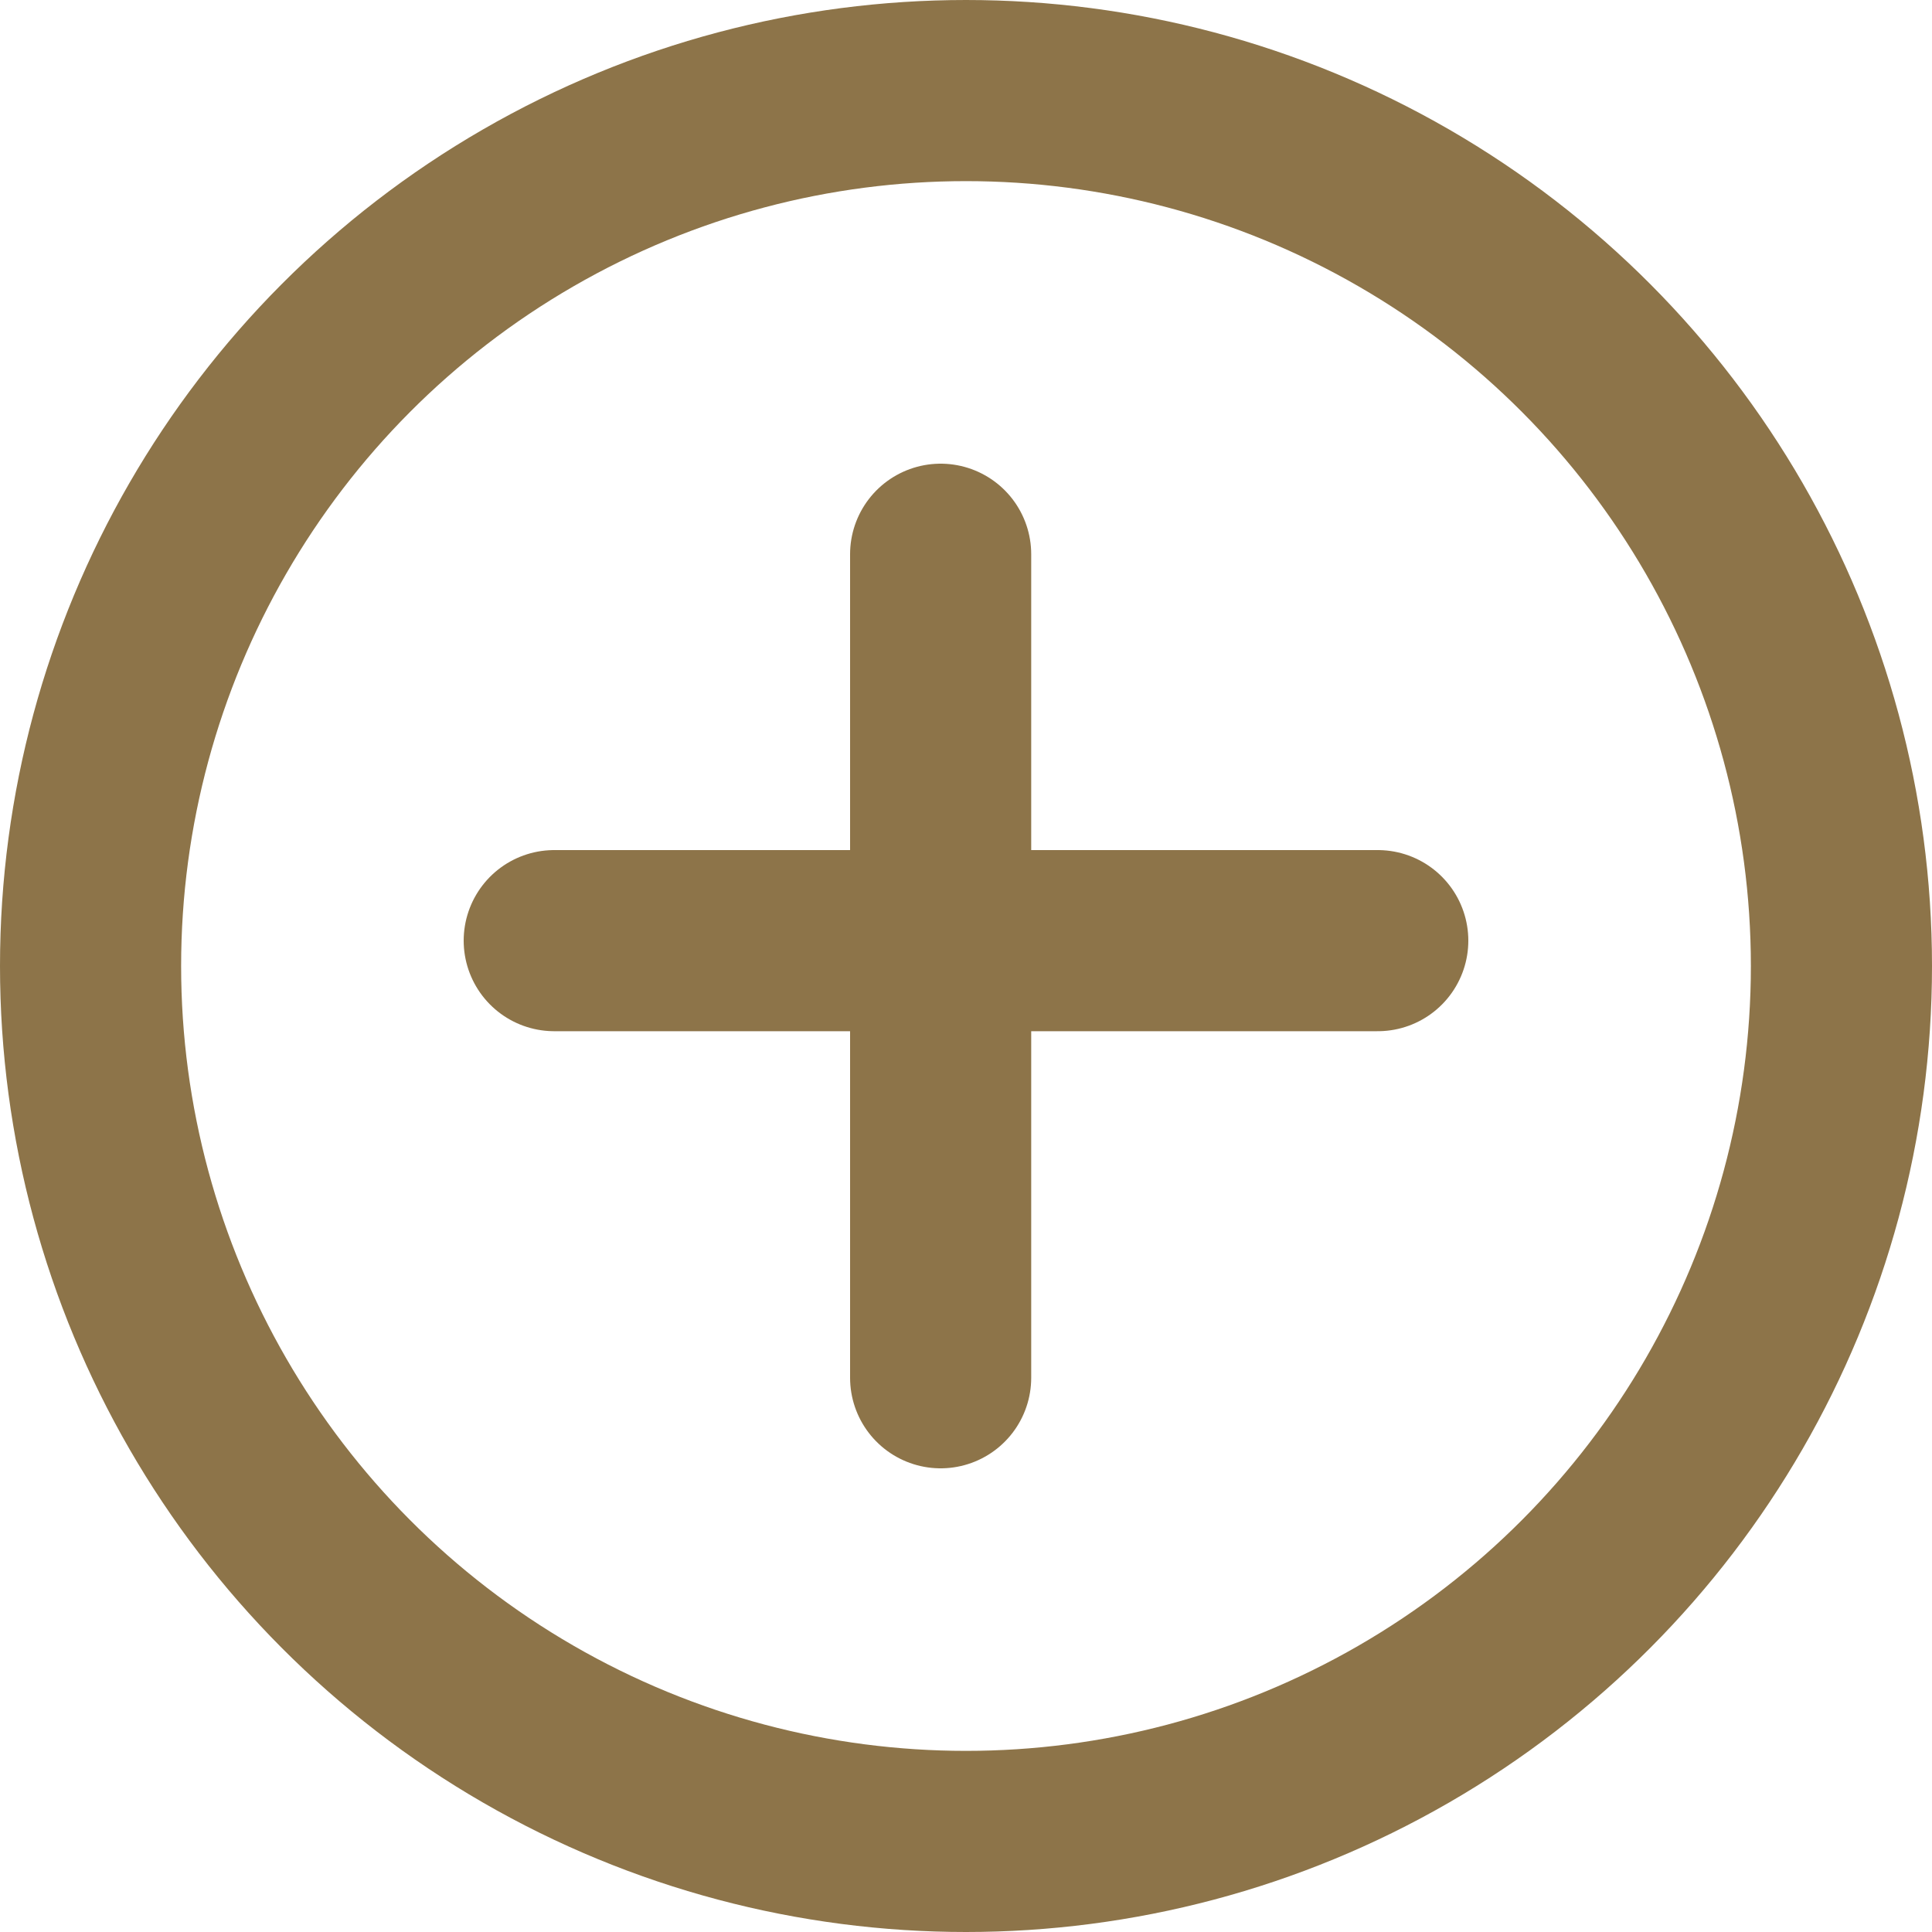 <svg width="32" height="32" viewBox="0 0 32 32" fill="none" xmlns="http://www.w3.org/2000/svg">
    <circle cx="16" cy="16" r="14.5" stroke="#8D7449" stroke-width="3"/>
    <line x1="15.58" y1="9.18" x2="15.58" y2="22.82" stroke="#8D7449" stroke-width="3" stroke-linecap="round"/>
    <line x1="22.82" y1="15.58" x2="9.18" y2="15.58" stroke="#8D7449" stroke-width="3" stroke-linecap="round"/>
</svg>
